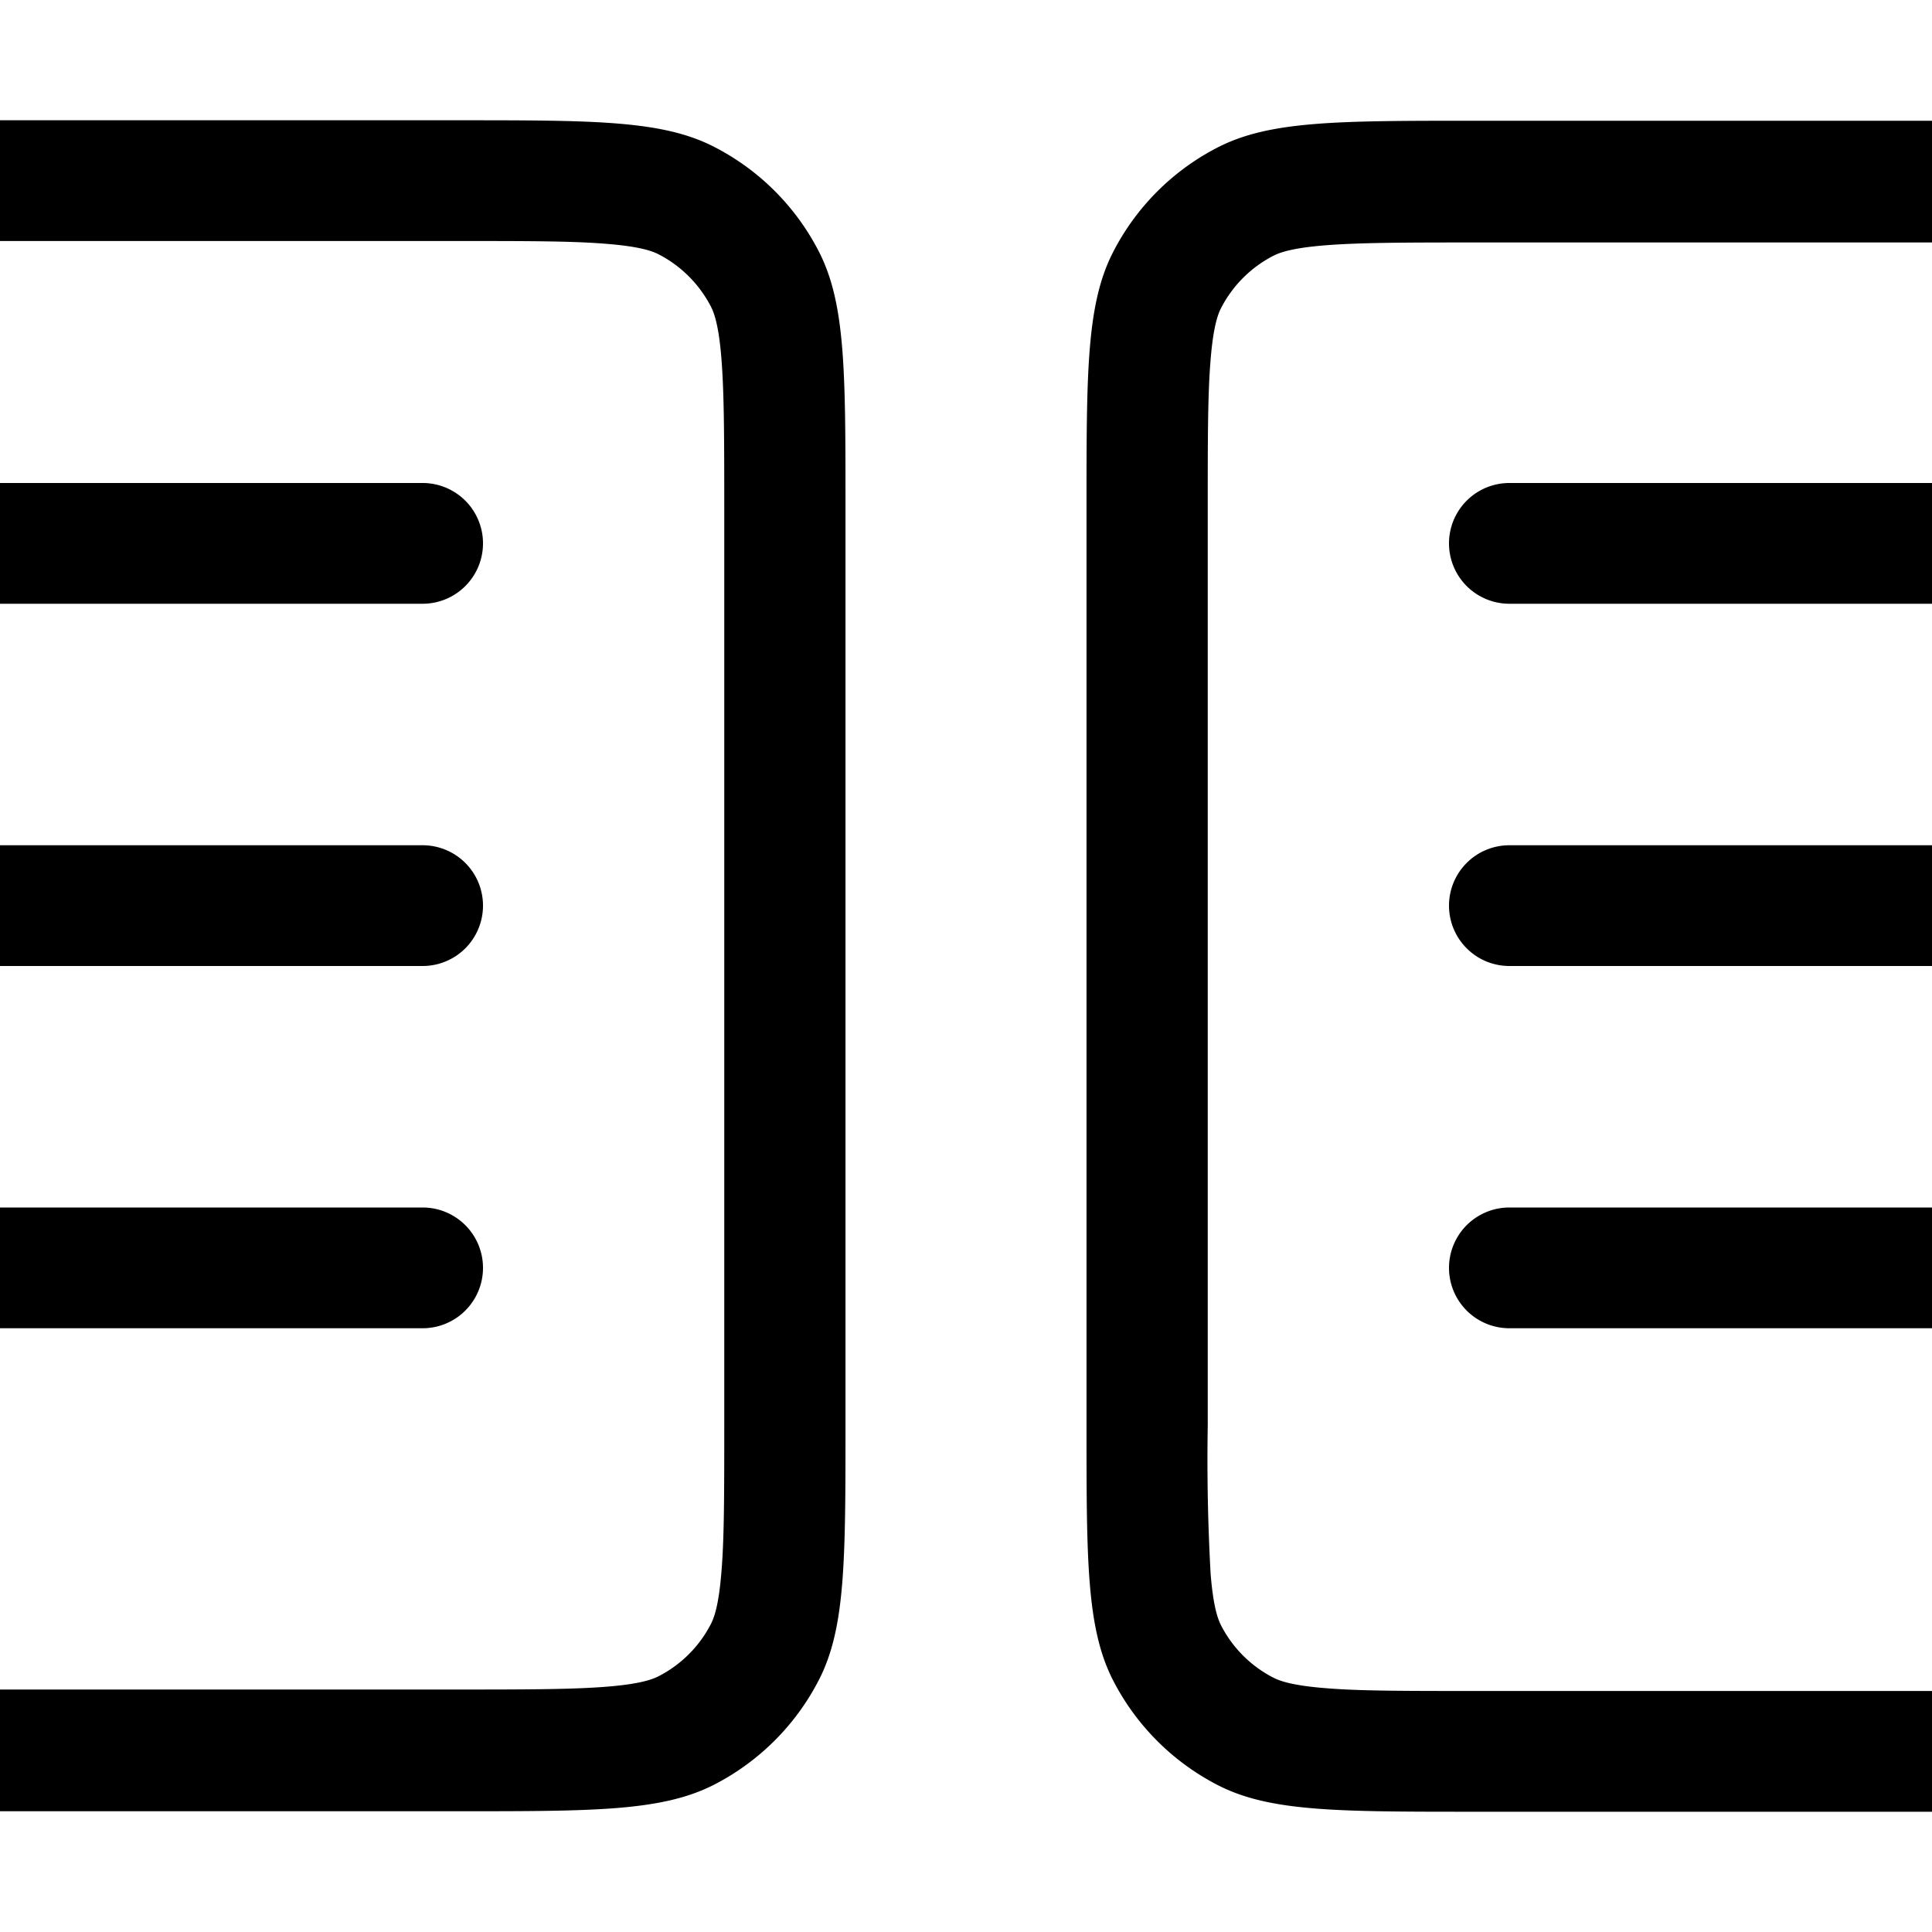 <svg xmlns="http://www.w3.org/2000/svg" width="3em" height="3em" viewBox="0 0 16 16"><path fill="currentColor" d="M0 15h3.8c1.12 0 1.68 0 2.11-.218c.376-.192.682-.498.874-.874c.218-.428.218-.988.218-2.11v-7.6c0-1.12 0-1.68-.218-2.11a2 2 0 0 0-.874-.874C5.482.996 4.922.996 3.8.996H0v1h3.8c.577 0 .949 0 1.23.024c.272.022.372.06.422.085c.188.096.341.25.437.437c.025.05.063.15.085.422c.023.283.024.656.024 1.23v7.6c0 .577 0 .95-.024 1.23c-.022.272-.06.372-.085.422a1 1 0 0 1-.437.437c-.05.025-.15.063-.422.085c-.283.023-.656.024-1.23.024H0v1zM16 1h-3.8c-1.12 0-1.68 0-2.11.218a2 2 0 0 0-.874.874c-.218.428-.218.988-.218 2.11v7.6c0 1.12 0 1.68.218 2.11c.192.376.498.682.874.874c.428.218.988.218 2.11.218H16v-1h-3.8c-.577 0-.949 0-1.23-.024c-.272-.022-.372-.06-.422-.085a1 1 0 0 1-.437-.437c-.025-.05-.063-.15-.085-.422a17 17 0 0 1-.024-1.23v-7.6c0-.577 0-.95.024-1.23c.022-.272.06-.372.085-.422c.096-.188.249-.341.437-.437c.05-.025.15-.063.422-.085c.283-.023.656-.024 1.23-.024H16v-1z"/><path fill="currentColor" d="M4 4.5a.5.5 0 0 0-.5-.5H0v1h3.5a.5.5 0 0 0 .5-.5M3.5 7a.5.5 0 0 1 0 1H0V7zm.5 3.5a.5.5 0 0 0-.5-.5H0v1h3.5a.5.5 0 0 0 .5-.5M12.5 4a.5.5 0 0 0 0 1H16V4zM12 7.5a.5.5 0 0 1 .5-.5H16v1h-3.5a.5.5 0 0 1-.5-.5m.5 2.5a.5.5 0 0 0 0 1H16v-1z"/></svg>
